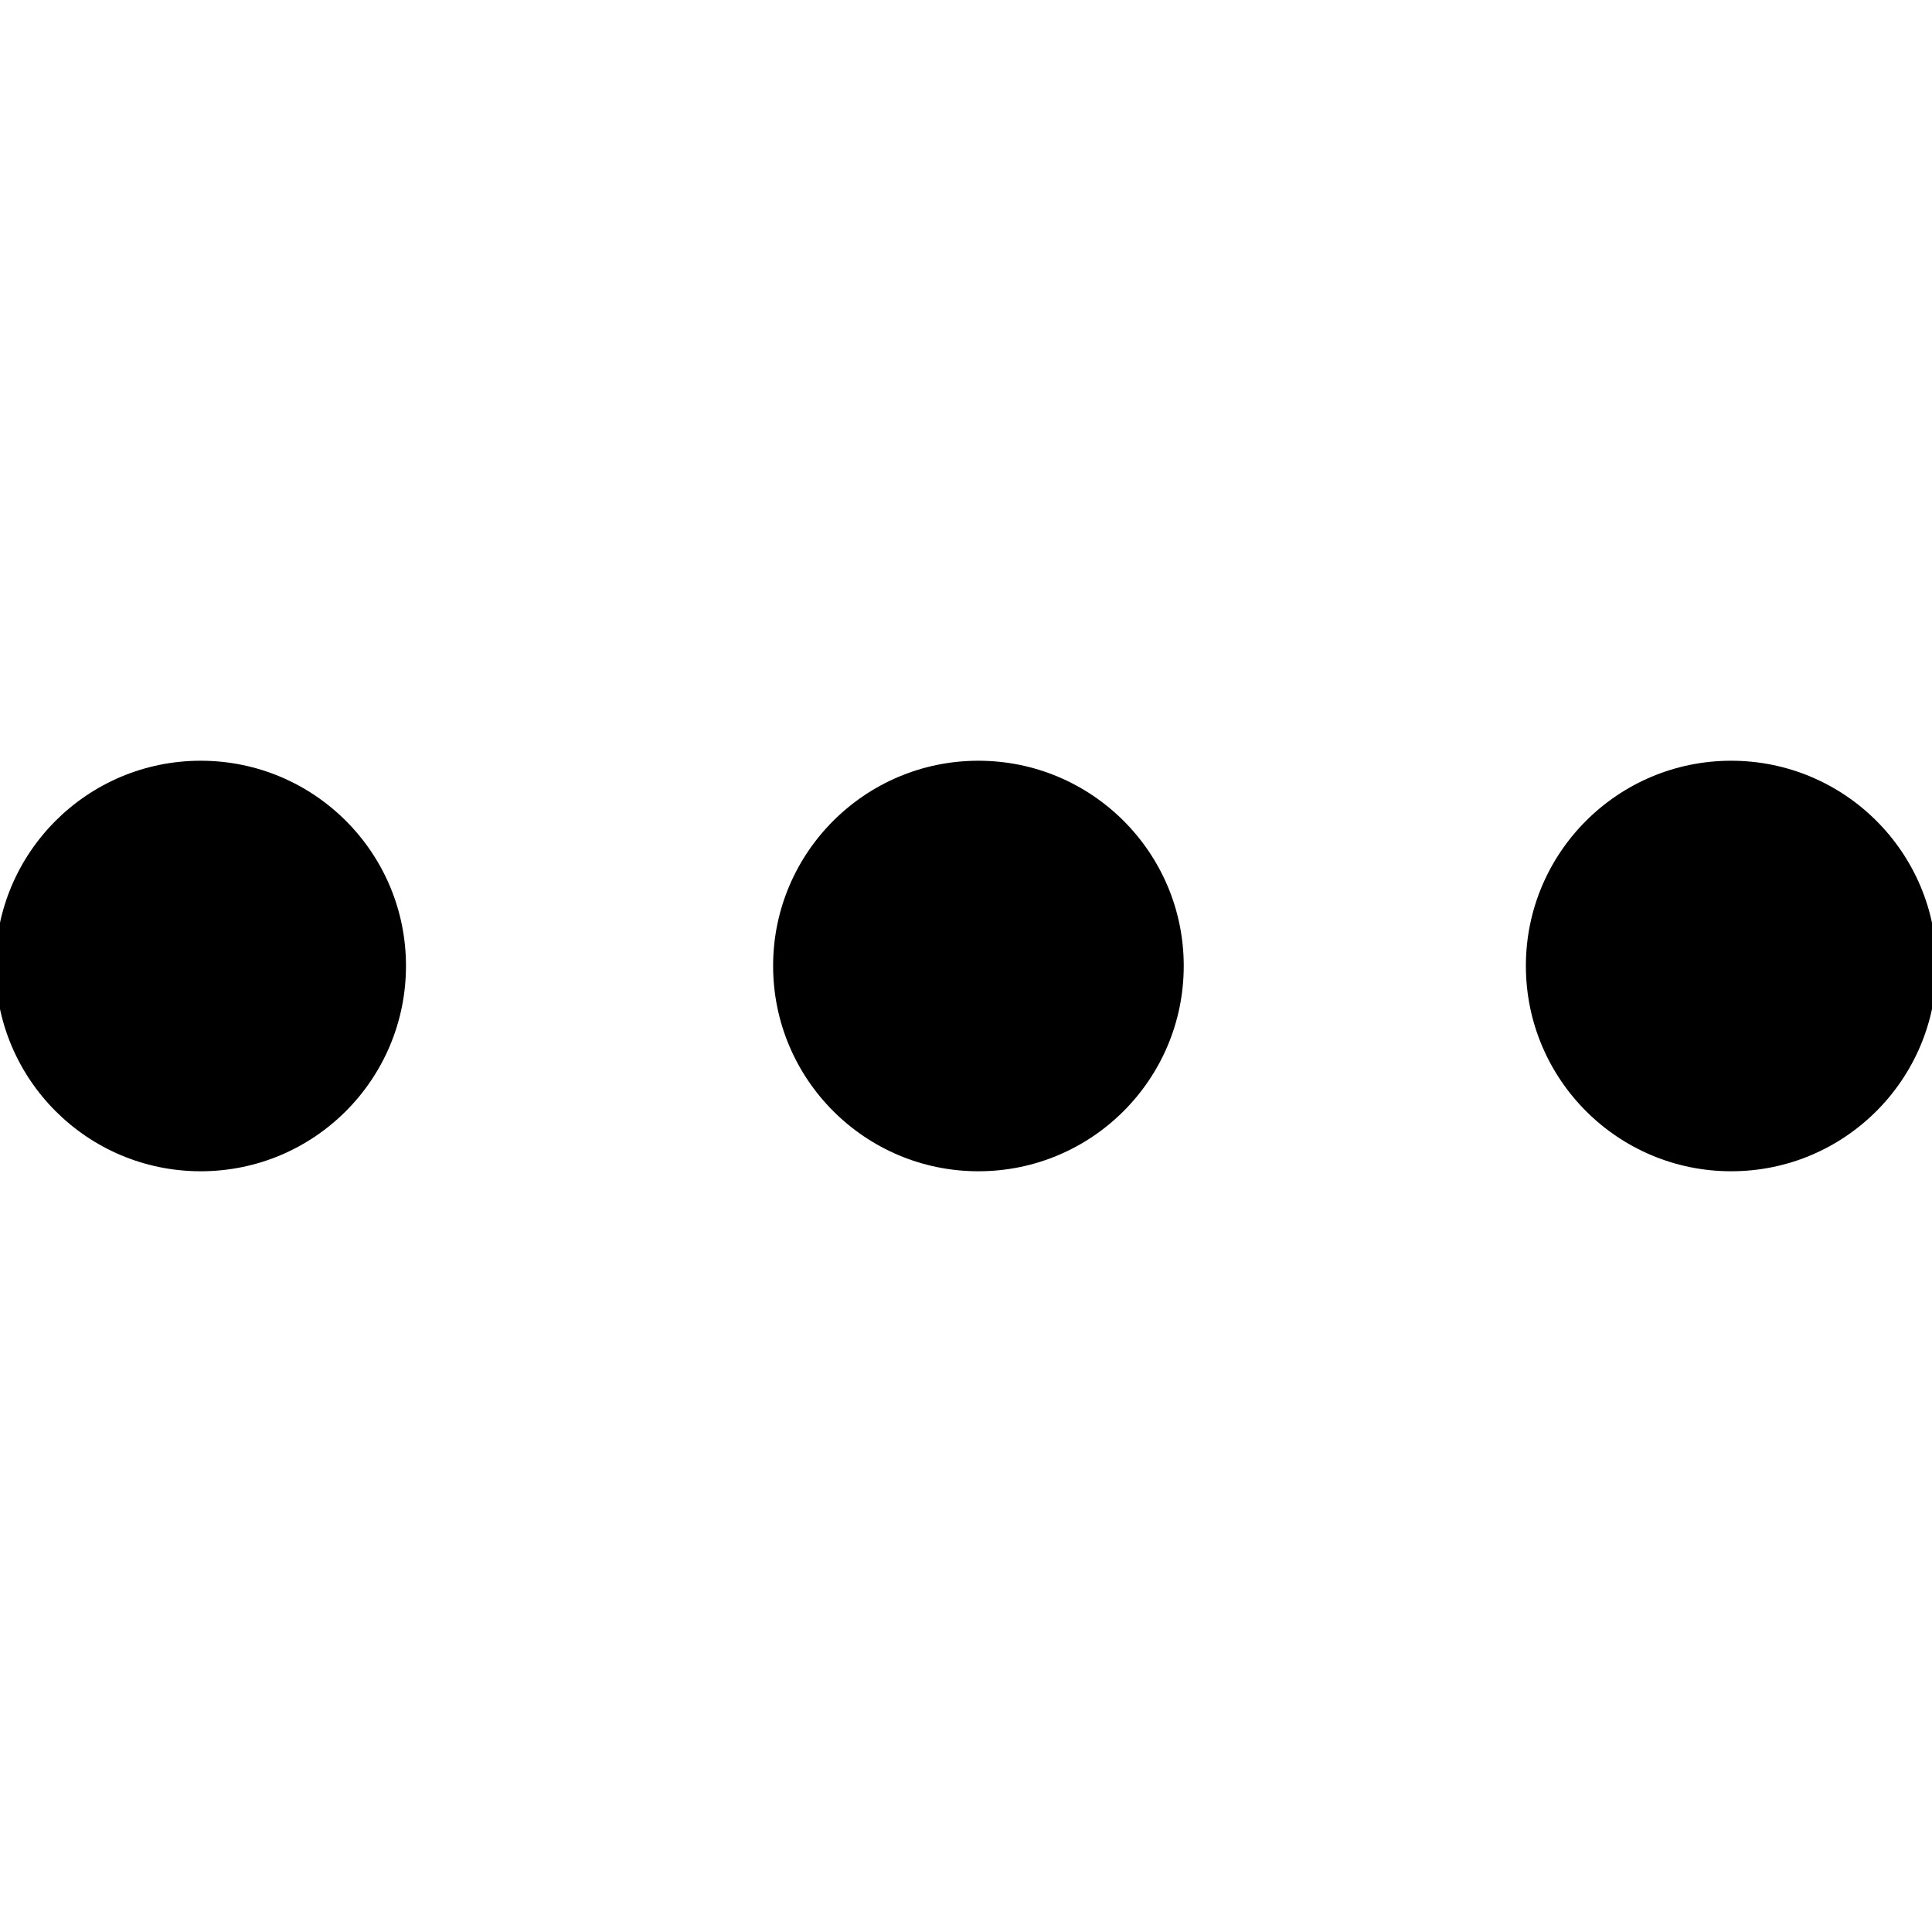 <?xml version="1.0" standalone="no"?><!DOCTYPE svg PUBLIC "-//W3C//DTD SVG 1.1//EN" "http://www.w3.org/Graphics/SVG/1.1/DTD/svg11.dtd"><svg t="1543308187633" class="icon" style="" viewBox="0 0 1024 1024" version="1.1" xmlns="http://www.w3.org/2000/svg" p-id="2729" xmlns:xlink="http://www.w3.org/1999/xlink" width="64" height="64"><defs><style type="text/css"></style></defs><path d="M-2.413 511.925c0 60.154 48.691 108.87 108.795 108.87 60.154 0 108.795-48.716 108.795-108.87 0-60.003-48.666-108.719-108.795-108.719C46.279 403.205-2.413 451.922-2.413 511.925z" p-id="2730"></path><path d="M409.766 511.925c0 60.154 48.741 108.87 108.795 108.87 60.129 0 108.845-48.716 108.845-108.87 0-60.003-48.716-108.719-108.845-108.719C458.508 403.205 409.766 451.922 409.766 511.925z" p-id="2731"></path><path d="M808.747 511.925c0 60.154 48.716 108.87 108.82 108.87 60.129 0 108.845-48.716 108.845-108.87 0-60.003-48.716-108.719-108.845-108.719C857.464 403.205 808.747 451.922 808.747 511.925z" p-id="2732"></path></svg>